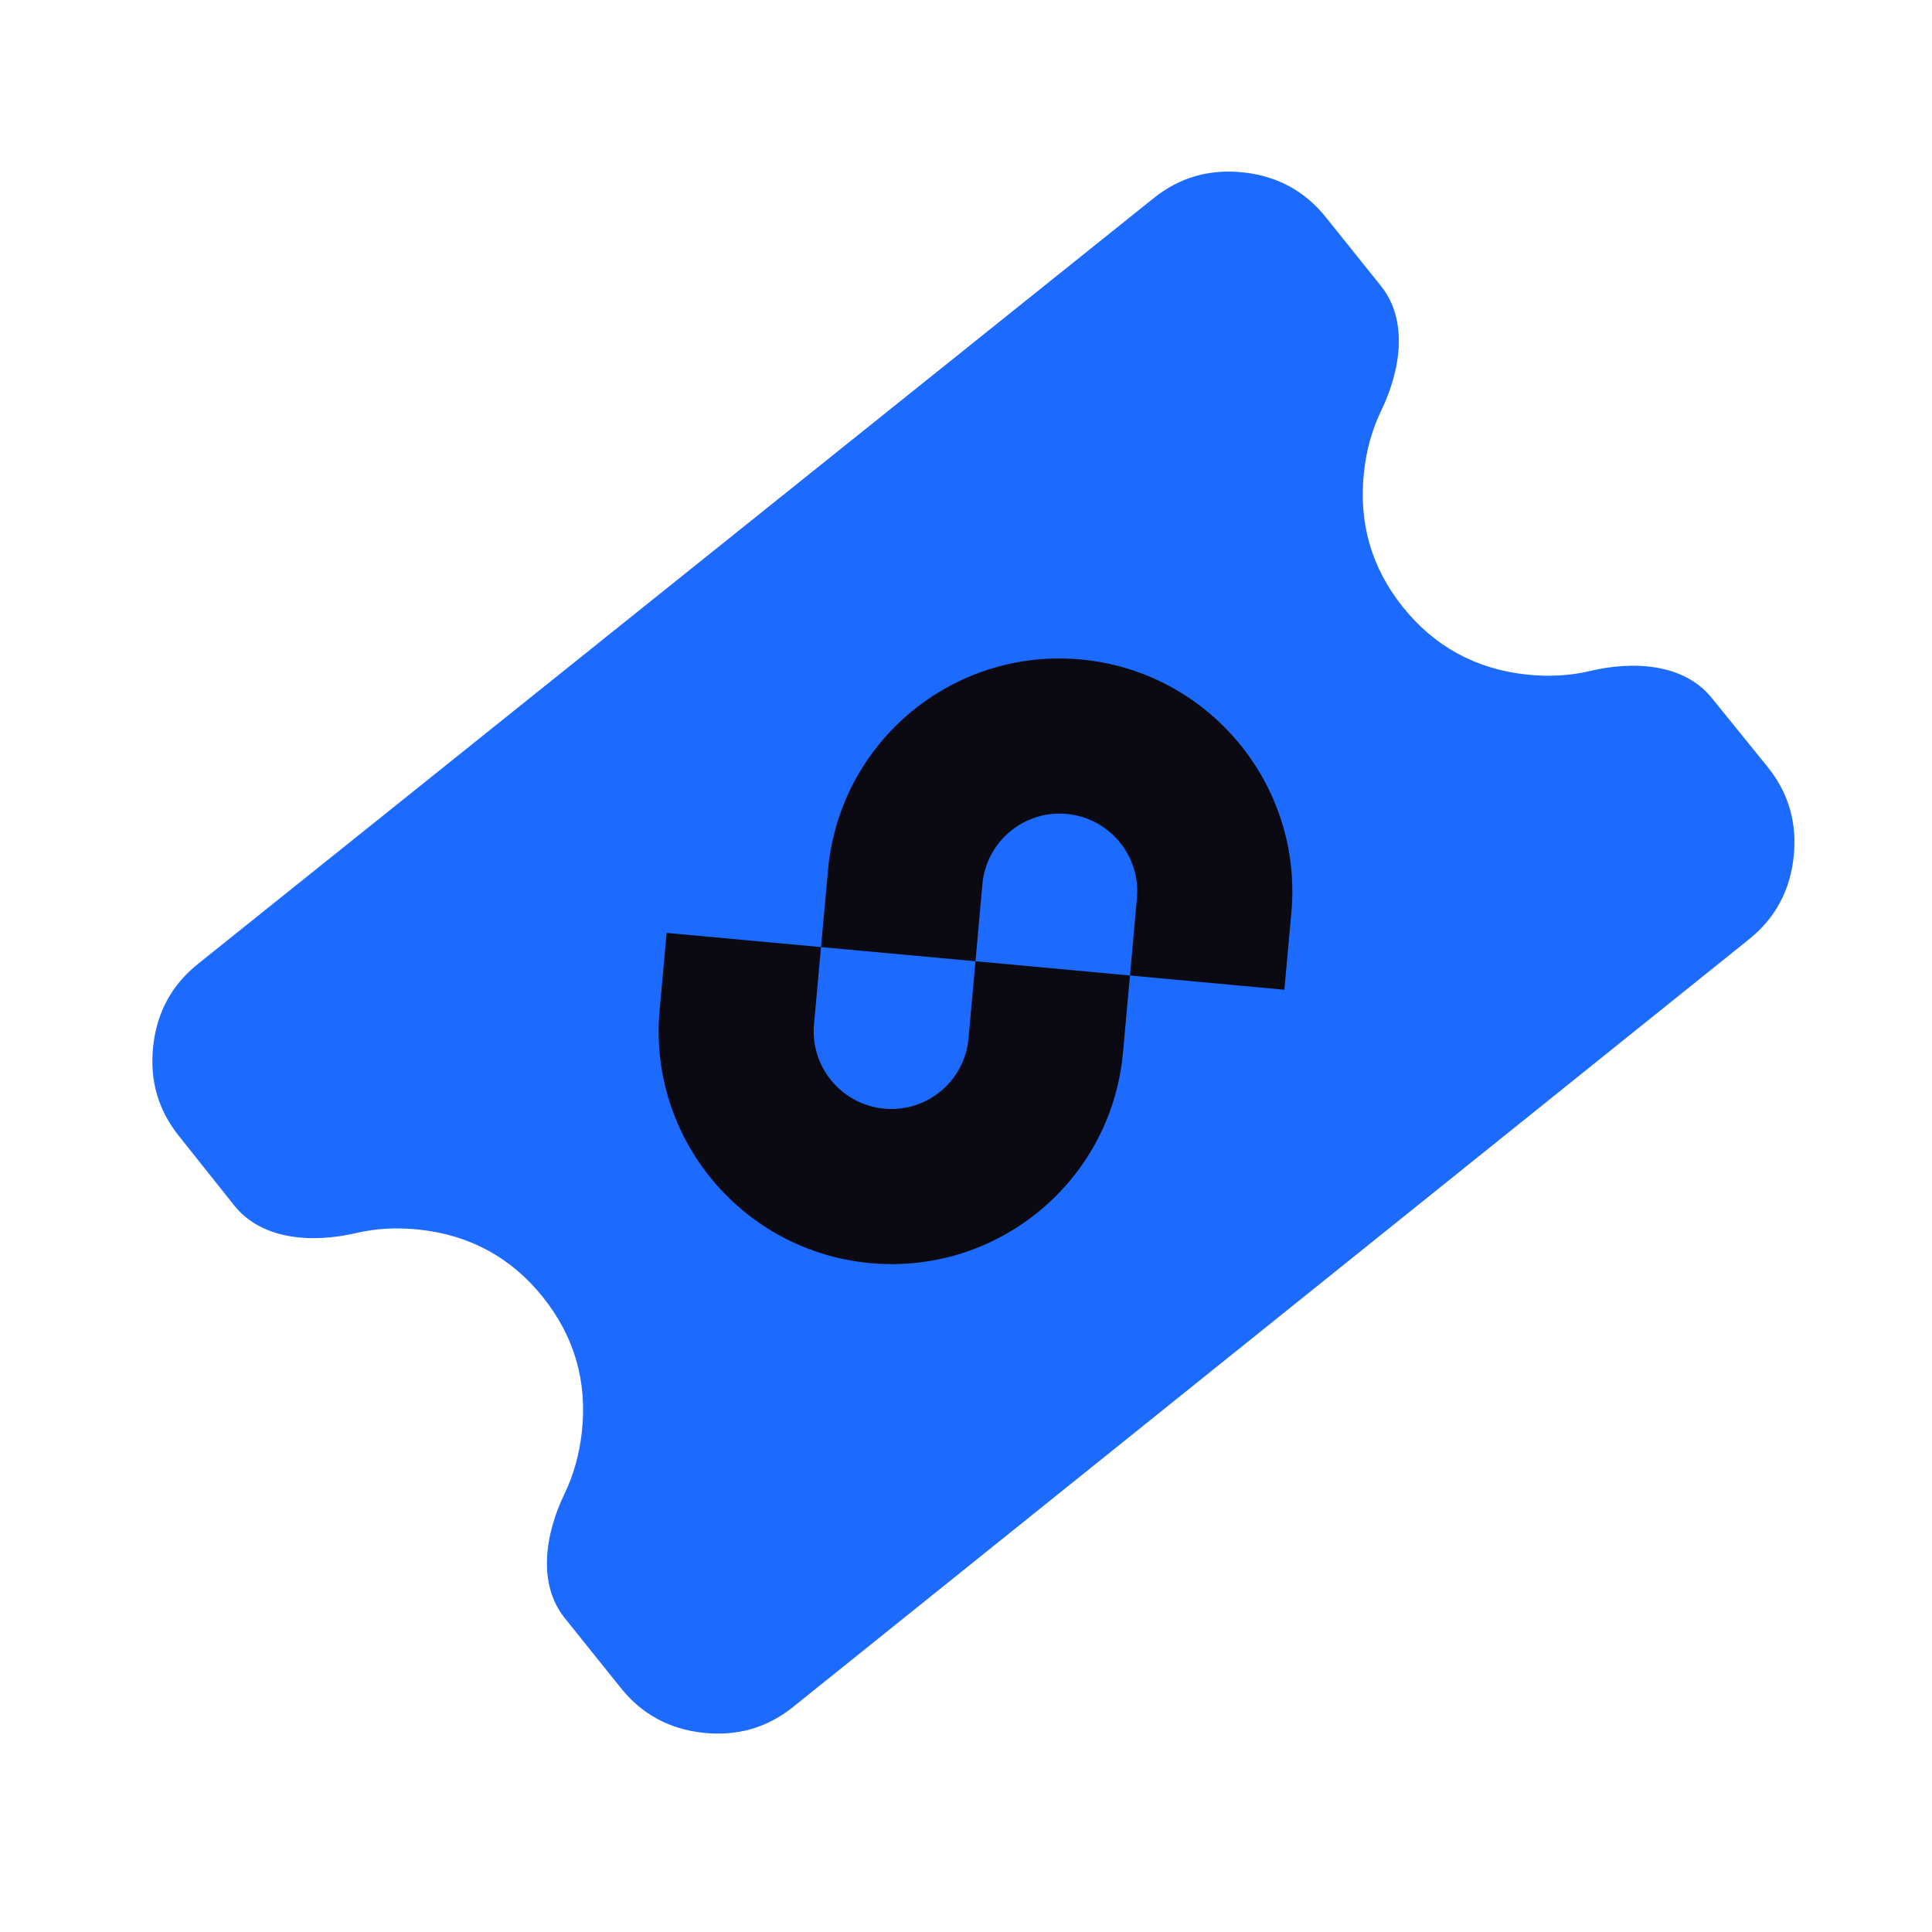 <svg width="24" height="24" viewBox="0 0 24 24" fill="none" xmlns="http://www.w3.org/2000/svg">
<path d="M21.962 9.532L21.263 8.669C20.917 8.241 20.289 8.208 19.753 8.335C19.503 8.395 19.238 8.409 18.96 8.379C18.331 8.31 17.82 8.031 17.428 7.542C17.036 7.053 16.875 6.494 16.944 5.865C16.974 5.588 17.045 5.334 17.157 5.103C17.397 4.606 17.5 3.983 17.155 3.553L16.468 2.696C16.208 2.373 15.868 2.188 15.448 2.142C15.027 2.096 14.655 2.202 14.332 2.461L2.457 11.976C2.134 12.235 1.949 12.575 1.903 12.995C1.857 13.416 1.963 13.788 2.222 14.111L2.909 14.974C3.254 15.408 3.886 15.443 4.426 15.317C4.674 15.259 4.936 15.245 5.211 15.275C5.84 15.344 6.351 15.623 6.743 16.112C7.135 16.601 7.297 17.16 7.228 17.789C7.197 18.066 7.126 18.32 7.015 18.551C6.774 19.048 6.671 19.671 7.016 20.101L7.714 20.971C7.973 21.294 8.313 21.479 8.734 21.525C9.155 21.571 9.527 21.465 9.85 21.206L21.727 11.668C22.05 11.409 22.235 11.069 22.281 10.648C22.327 10.227 22.221 9.855 21.962 9.532Z" fill="#1D6AFF"/>
<path fill-rule="evenodd" clip-rule="evenodd" d="M10.112 12.724C10.064 13.254 10.455 13.723 10.985 13.772C11.514 13.821 11.983 13.431 12.031 12.901L12.118 11.941L14.037 12.118L13.95 13.077C13.806 14.667 12.4 15.837 10.811 15.691C9.221 15.545 8.049 14.138 8.194 12.548L8.281 11.589L10.199 11.765L10.112 12.724Z" fill="#0B0A13"/>
<path fill-rule="evenodd" clip-rule="evenodd" d="M14.123 11.159C14.171 10.629 13.781 10.16 13.251 10.111C12.721 10.062 12.253 10.453 12.204 10.982L12.118 11.941L10.199 11.765L10.286 10.806C10.43 9.216 11.835 8.046 13.425 8.192C15.014 8.338 16.186 9.746 16.042 11.335L15.955 12.295L14.037 12.118L14.123 11.159Z" fill="#0B0A13"/>
</svg>

